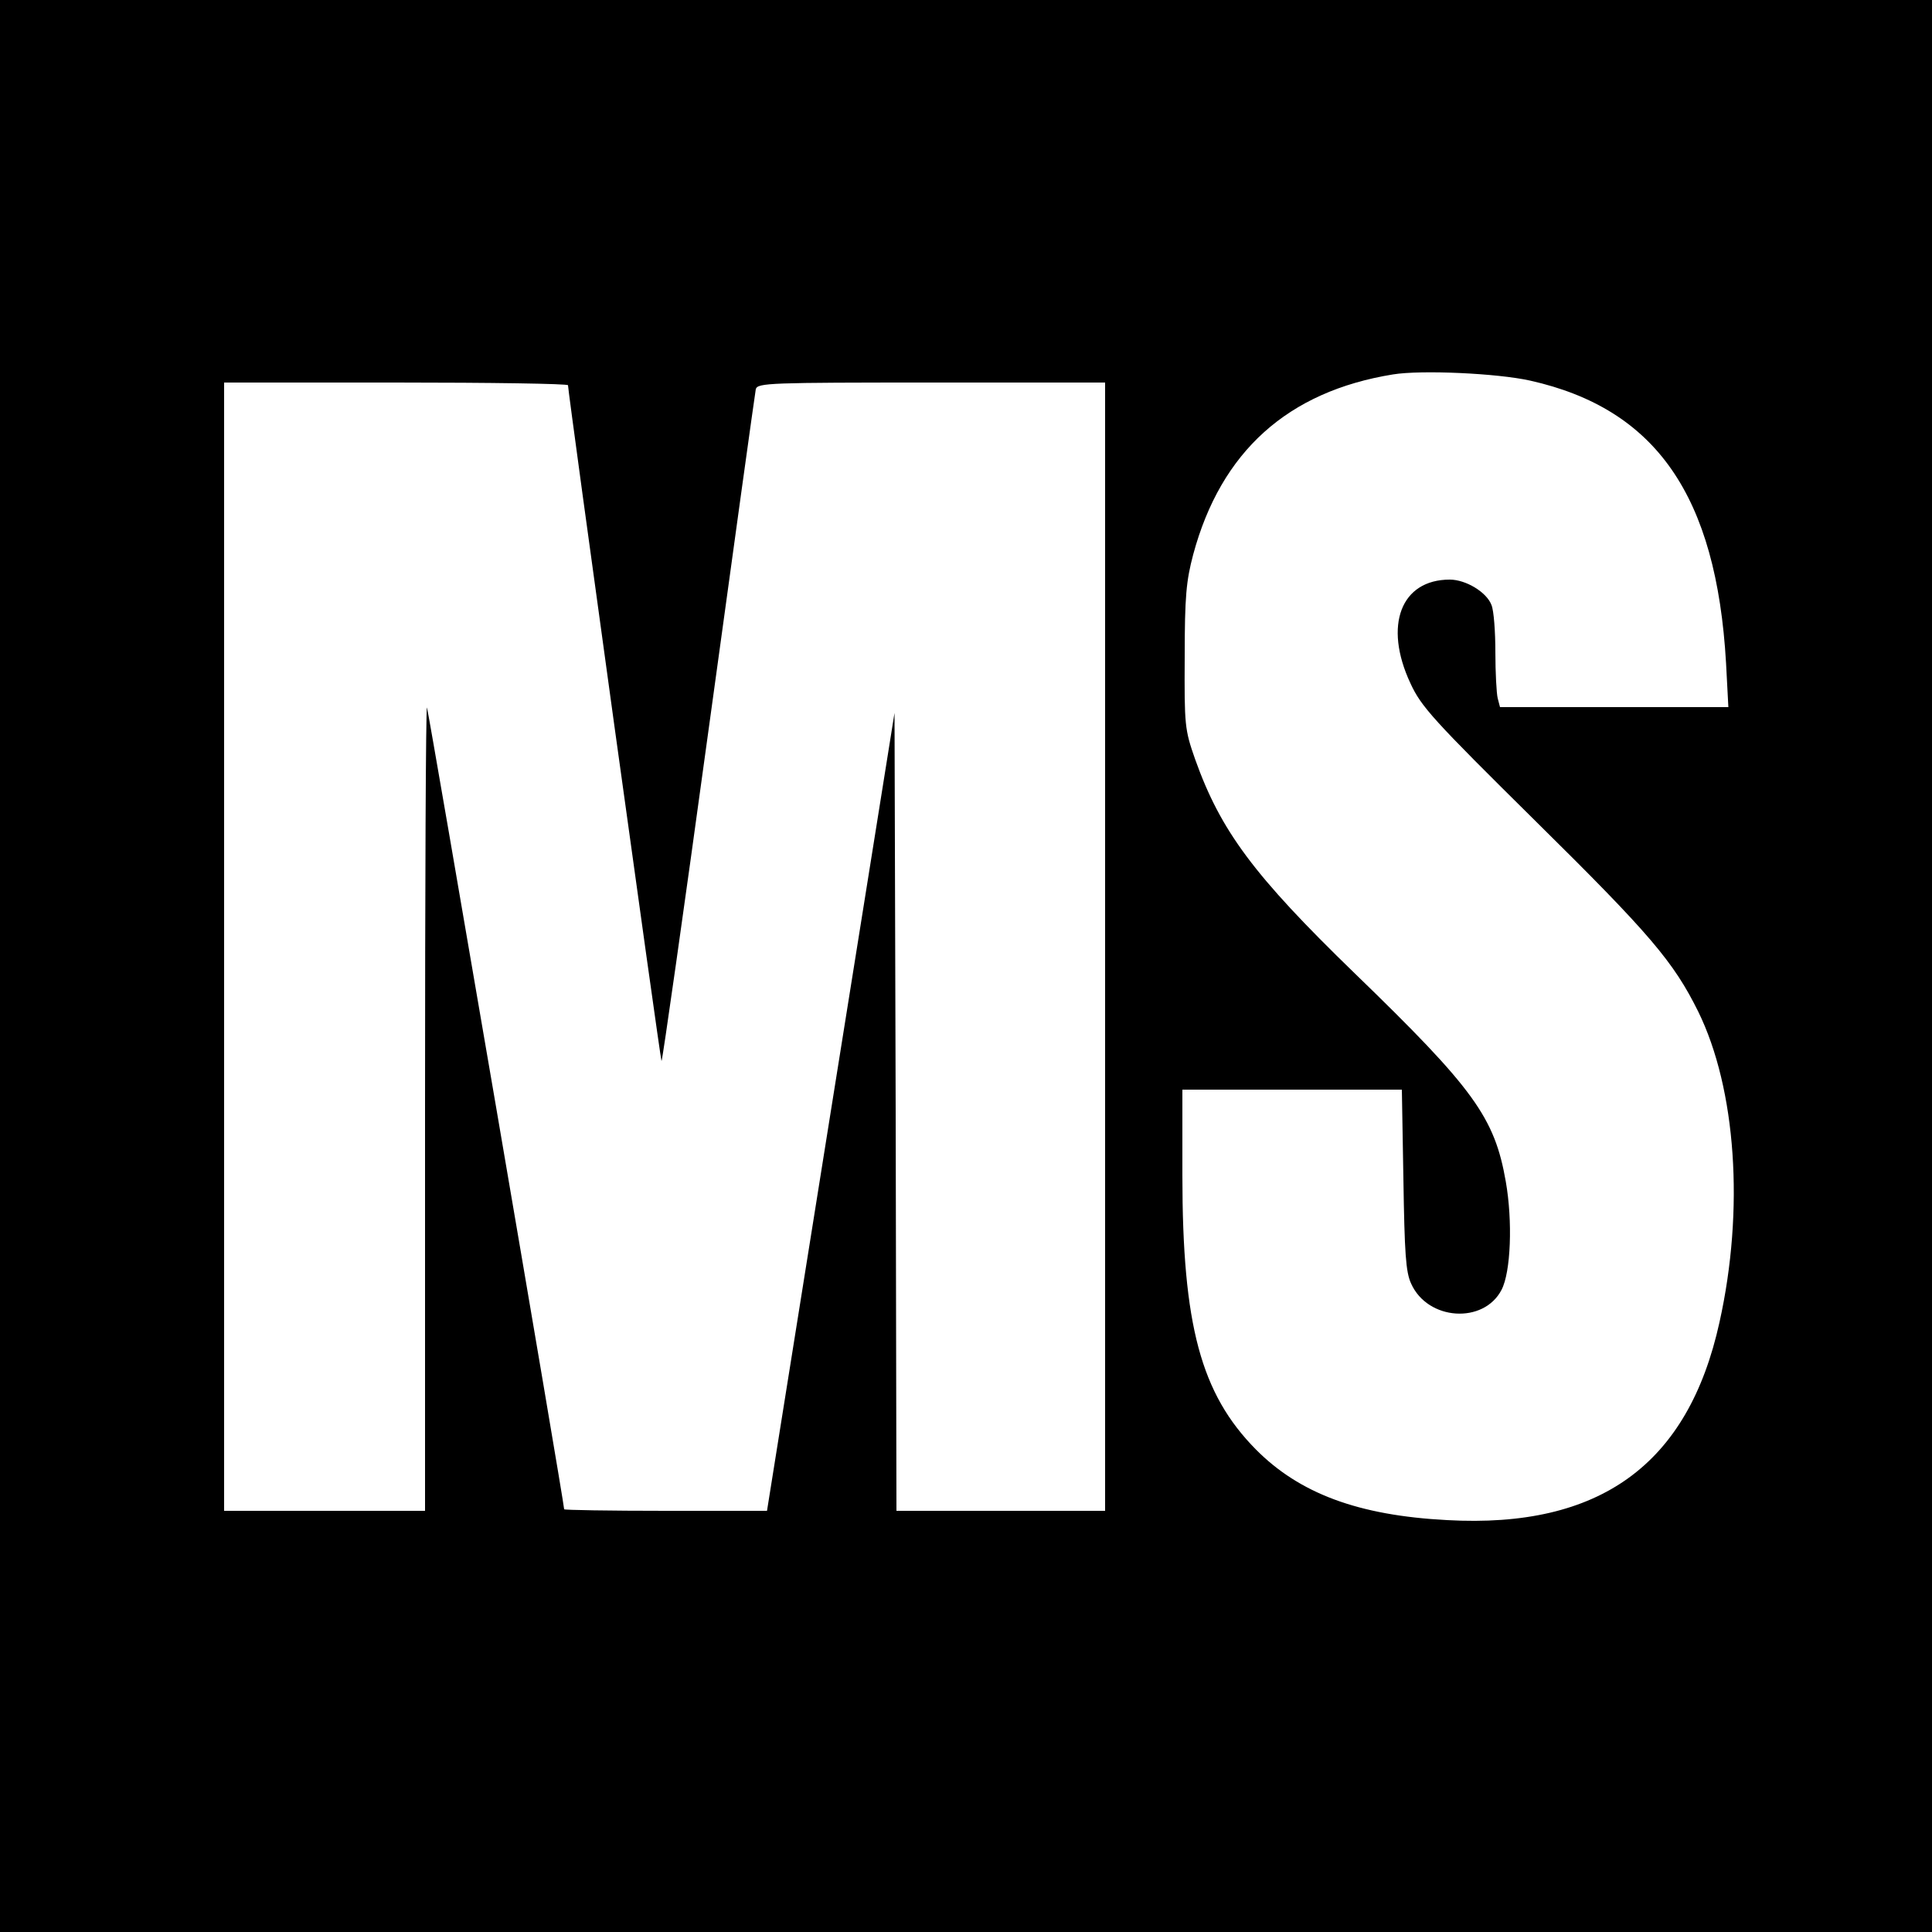 <?xml version="1.0" standalone="no"?>
<!DOCTYPE svg PUBLIC "-//W3C//DTD SVG 20010904//EN"
 "http://www.w3.org/TR/2001/REC-SVG-20010904/DTD/svg10.dtd">
<svg version="1.0" xmlns="http://www.w3.org/2000/svg"
 width="500pt" height="500pt" viewBox="0 0 500 500"
 preserveAspectRatio="xMidYMid meet">
<g transform="translate(0,500) scale(0.1,-0.1)"
fill="#000000" stroke="none">
<path d="M0 2500 l0 -2500 2500 0 2500 0 0 2500 0 2500 -2500 0 -2500 0 0
-2500z m3960 1515 c326 -73 482 -298 507 -731 l6 -114 -295 0 -296 0 -6 23
c-3 12 -6 66 -6 119 0 53 -4 108 -10 122 -12 33 -66 66 -108 66 -126 0 -172
-118 -102 -268 28 -61 58 -94 324 -357 297 -293 357 -364 421 -493 98 -200
120 -512 55 -804 -81 -368 -309 -534 -705 -512 -230 12 -382 69 -495 183 -142
144 -190 321 -190 709 l0 222 284 0 284 0 4 -232 c3 -191 6 -240 20 -270 43
-96 188 -105 234 -16 24 46 29 177 11 280 -29 166 -82 240 -391 539 -262 254
-347 369 -413 554 -27 77 -28 87 -27 265 0 157 4 197 22 265 72 267 245 422
517 466 73 12 270 3 355 -16z m-2490 -12 c0 -19 239 -1746 242 -1749 2 -2 57
385 122 859 65 474 120 870 122 880 5 16 35 17 455 17 l449 0 0 -1460 0 -1460
-270 0 -270 0 -2 1032 -3 1033 -165 -1032 -165 -1033 -262 0 c-145 0 -263 2
-263 4 0 17 -352 2071 -355 2075 -3 2 -5 -464 -5 -1037 l0 -1042 -260 0 -260
0 0 1460 0 1460 445 0 c245 0 445 -3 445 -7z"/>
</g>
</svg>
